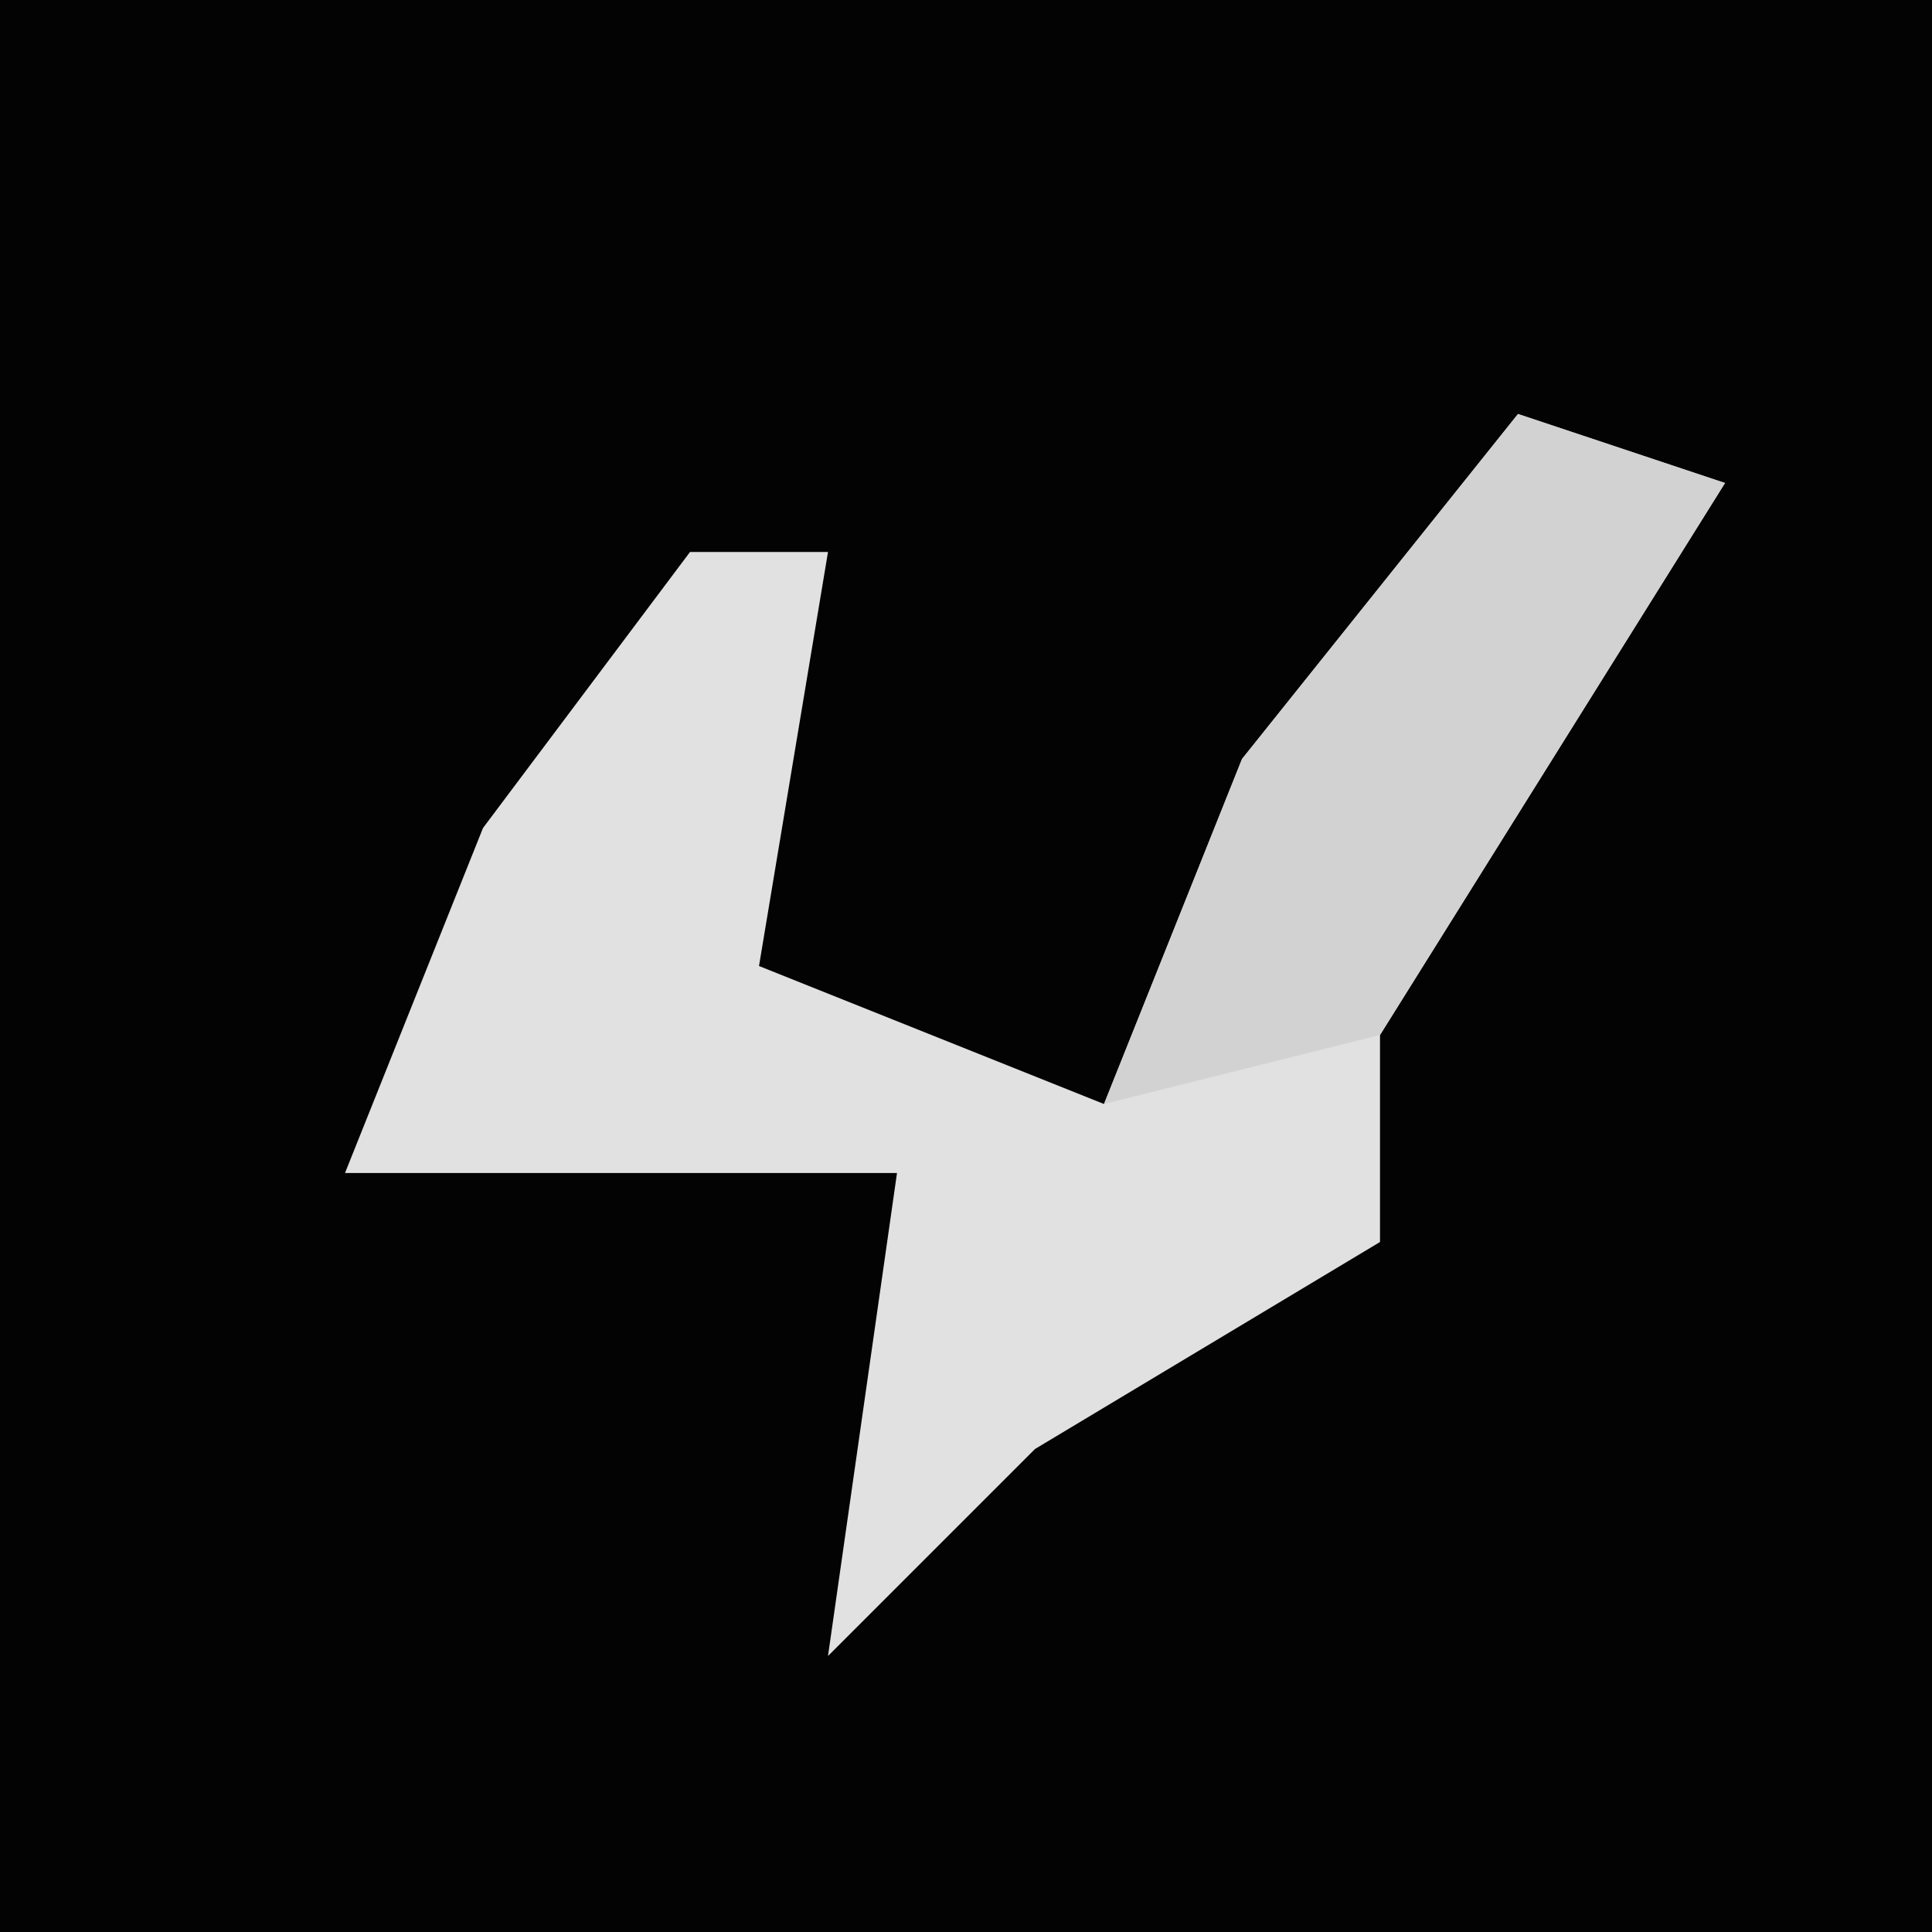 <?xml version="1.0" encoding="UTF-8"?>
<svg version="1.1" xmlns="http://www.w3.org/2000/svg" width="28" height="28">
<path d="M0,0 L28,0 L28,28 L0,28 Z " fill="#030303" transform="translate(0,0)"/>
<path d="M0,0 L3,1 L-2,9 L-2,12 L-7,15 L-10,18 L-9,11 L-17,11 L-15,6 L-12,2 L-10,2 L-11,8 L-6,10 L-4,5 Z " fill="#E1E1E1" transform="translate(22,6)"/>
<path d="M0,0 L3,1 L-2,9 L-6,10 L-4,5 Z " fill="#D2D2D2" transform="translate(22,6)"/>
</svg>
